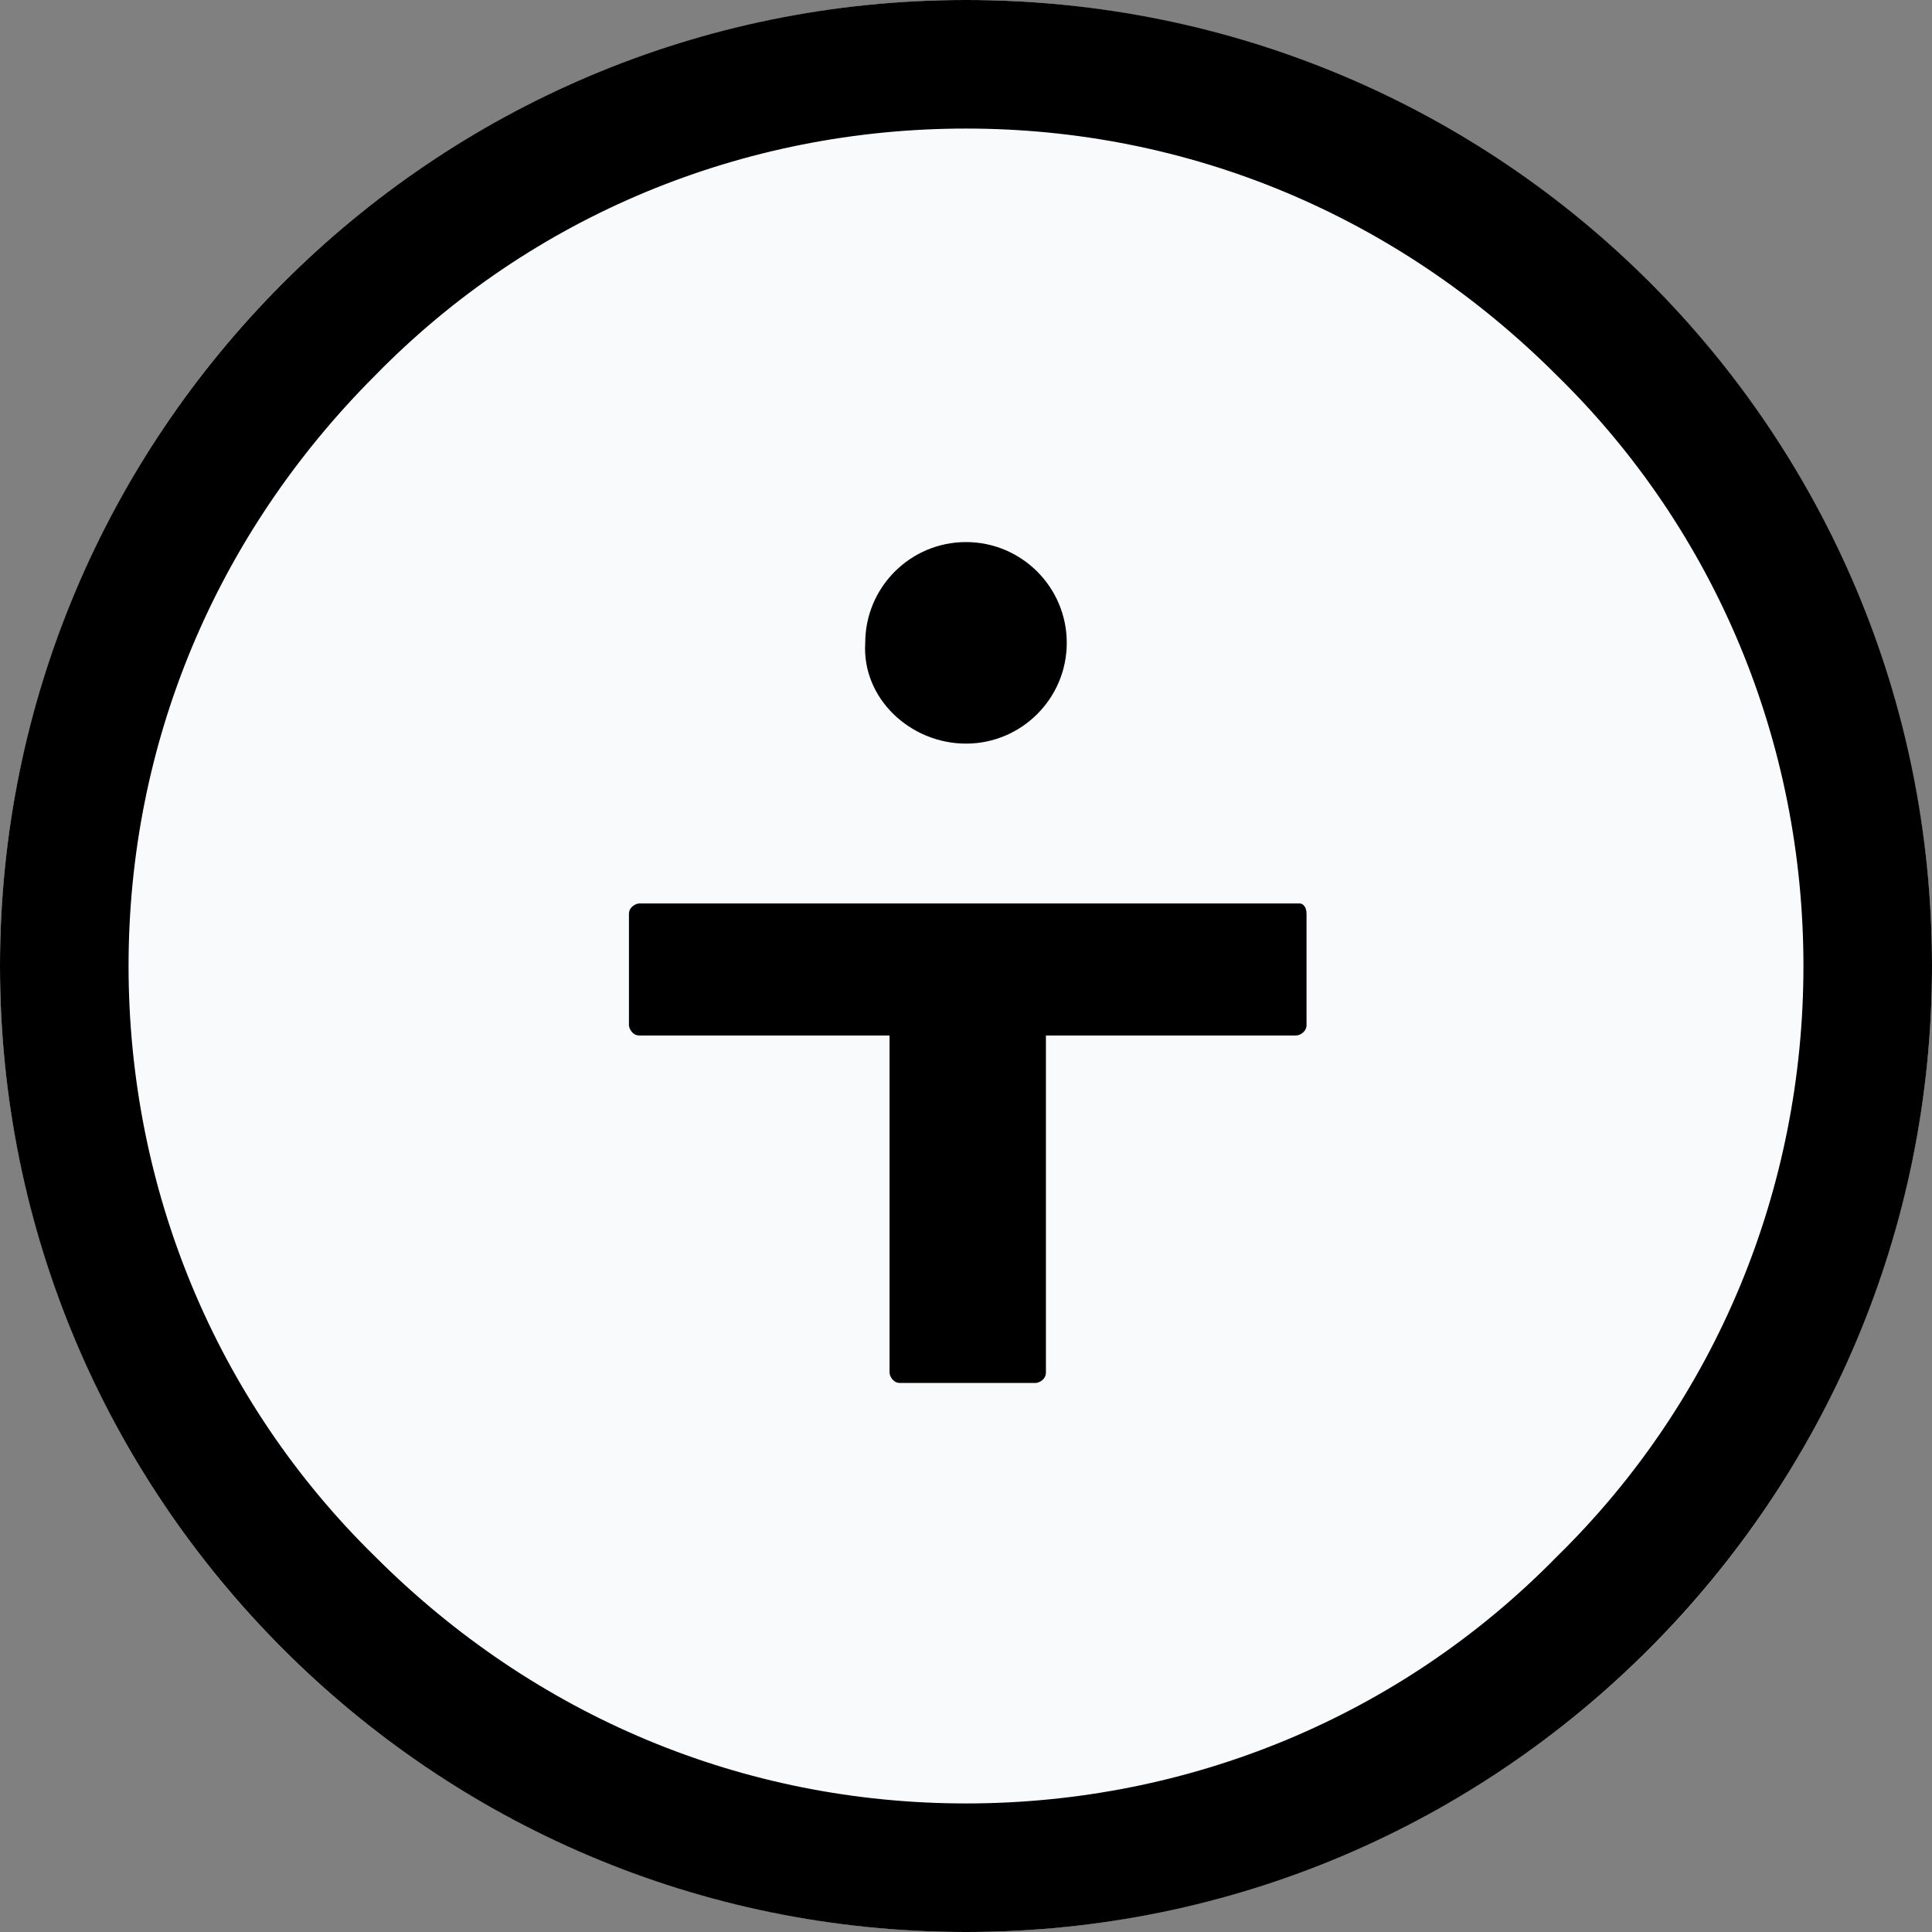<svg width="96" height="96" viewBox="0 0 96 96" fill="none" xmlns="http://www.w3.org/2000/svg">
<rect x="0" y="0" width="96" height="96" fill="#808080" stroke="none"/>
<circle cx="48" cy="48" r="48" fill="#F9FAFB"/>
<path d="M64.921 45.41V50.935C64.921 51.281 64.576 51.453 64.403 51.453H51.971V68.201C51.971 68.547 51.626 68.719 51.453 68.719H44.719C44.374 68.719 44.201 68.374 44.201 68.201V51.453H31.77C31.424 51.453 31.252 51.108 31.252 50.935V45.41C31.252 45.065 31.597 44.892 31.77 44.892H64.576C64.748 44.892 64.921 45.065 64.921 45.41ZM48 36.95C50.763 36.95 53.007 34.705 53.007 31.942C53.007 29.18 50.763 26.935 48 26.935C45.237 26.935 42.993 29.18 42.993 31.942C42.82 34.705 45.237 36.95 48 36.95ZM96 48C96 74.417 74.59 96 48 96C21.41 96 0 74.417 0 48C0 21.583 21.41 0 48 0C74.59 0 96 21.41 96 48ZM89.612 48C89.612 36.95 85.295 26.417 77.353 18.648C69.41 10.705 59.05 6.388 48 6.388C36.95 6.388 26.417 10.705 18.648 18.648C10.705 26.59 6.388 36.95 6.388 48C6.388 59.05 10.705 69.583 18.648 77.353C26.59 85.295 36.95 89.612 48 89.612C59.05 89.612 69.583 85.295 77.353 77.353C85.295 69.583 89.612 59.05 89.612 48Z" fill="black"/>
</svg>

